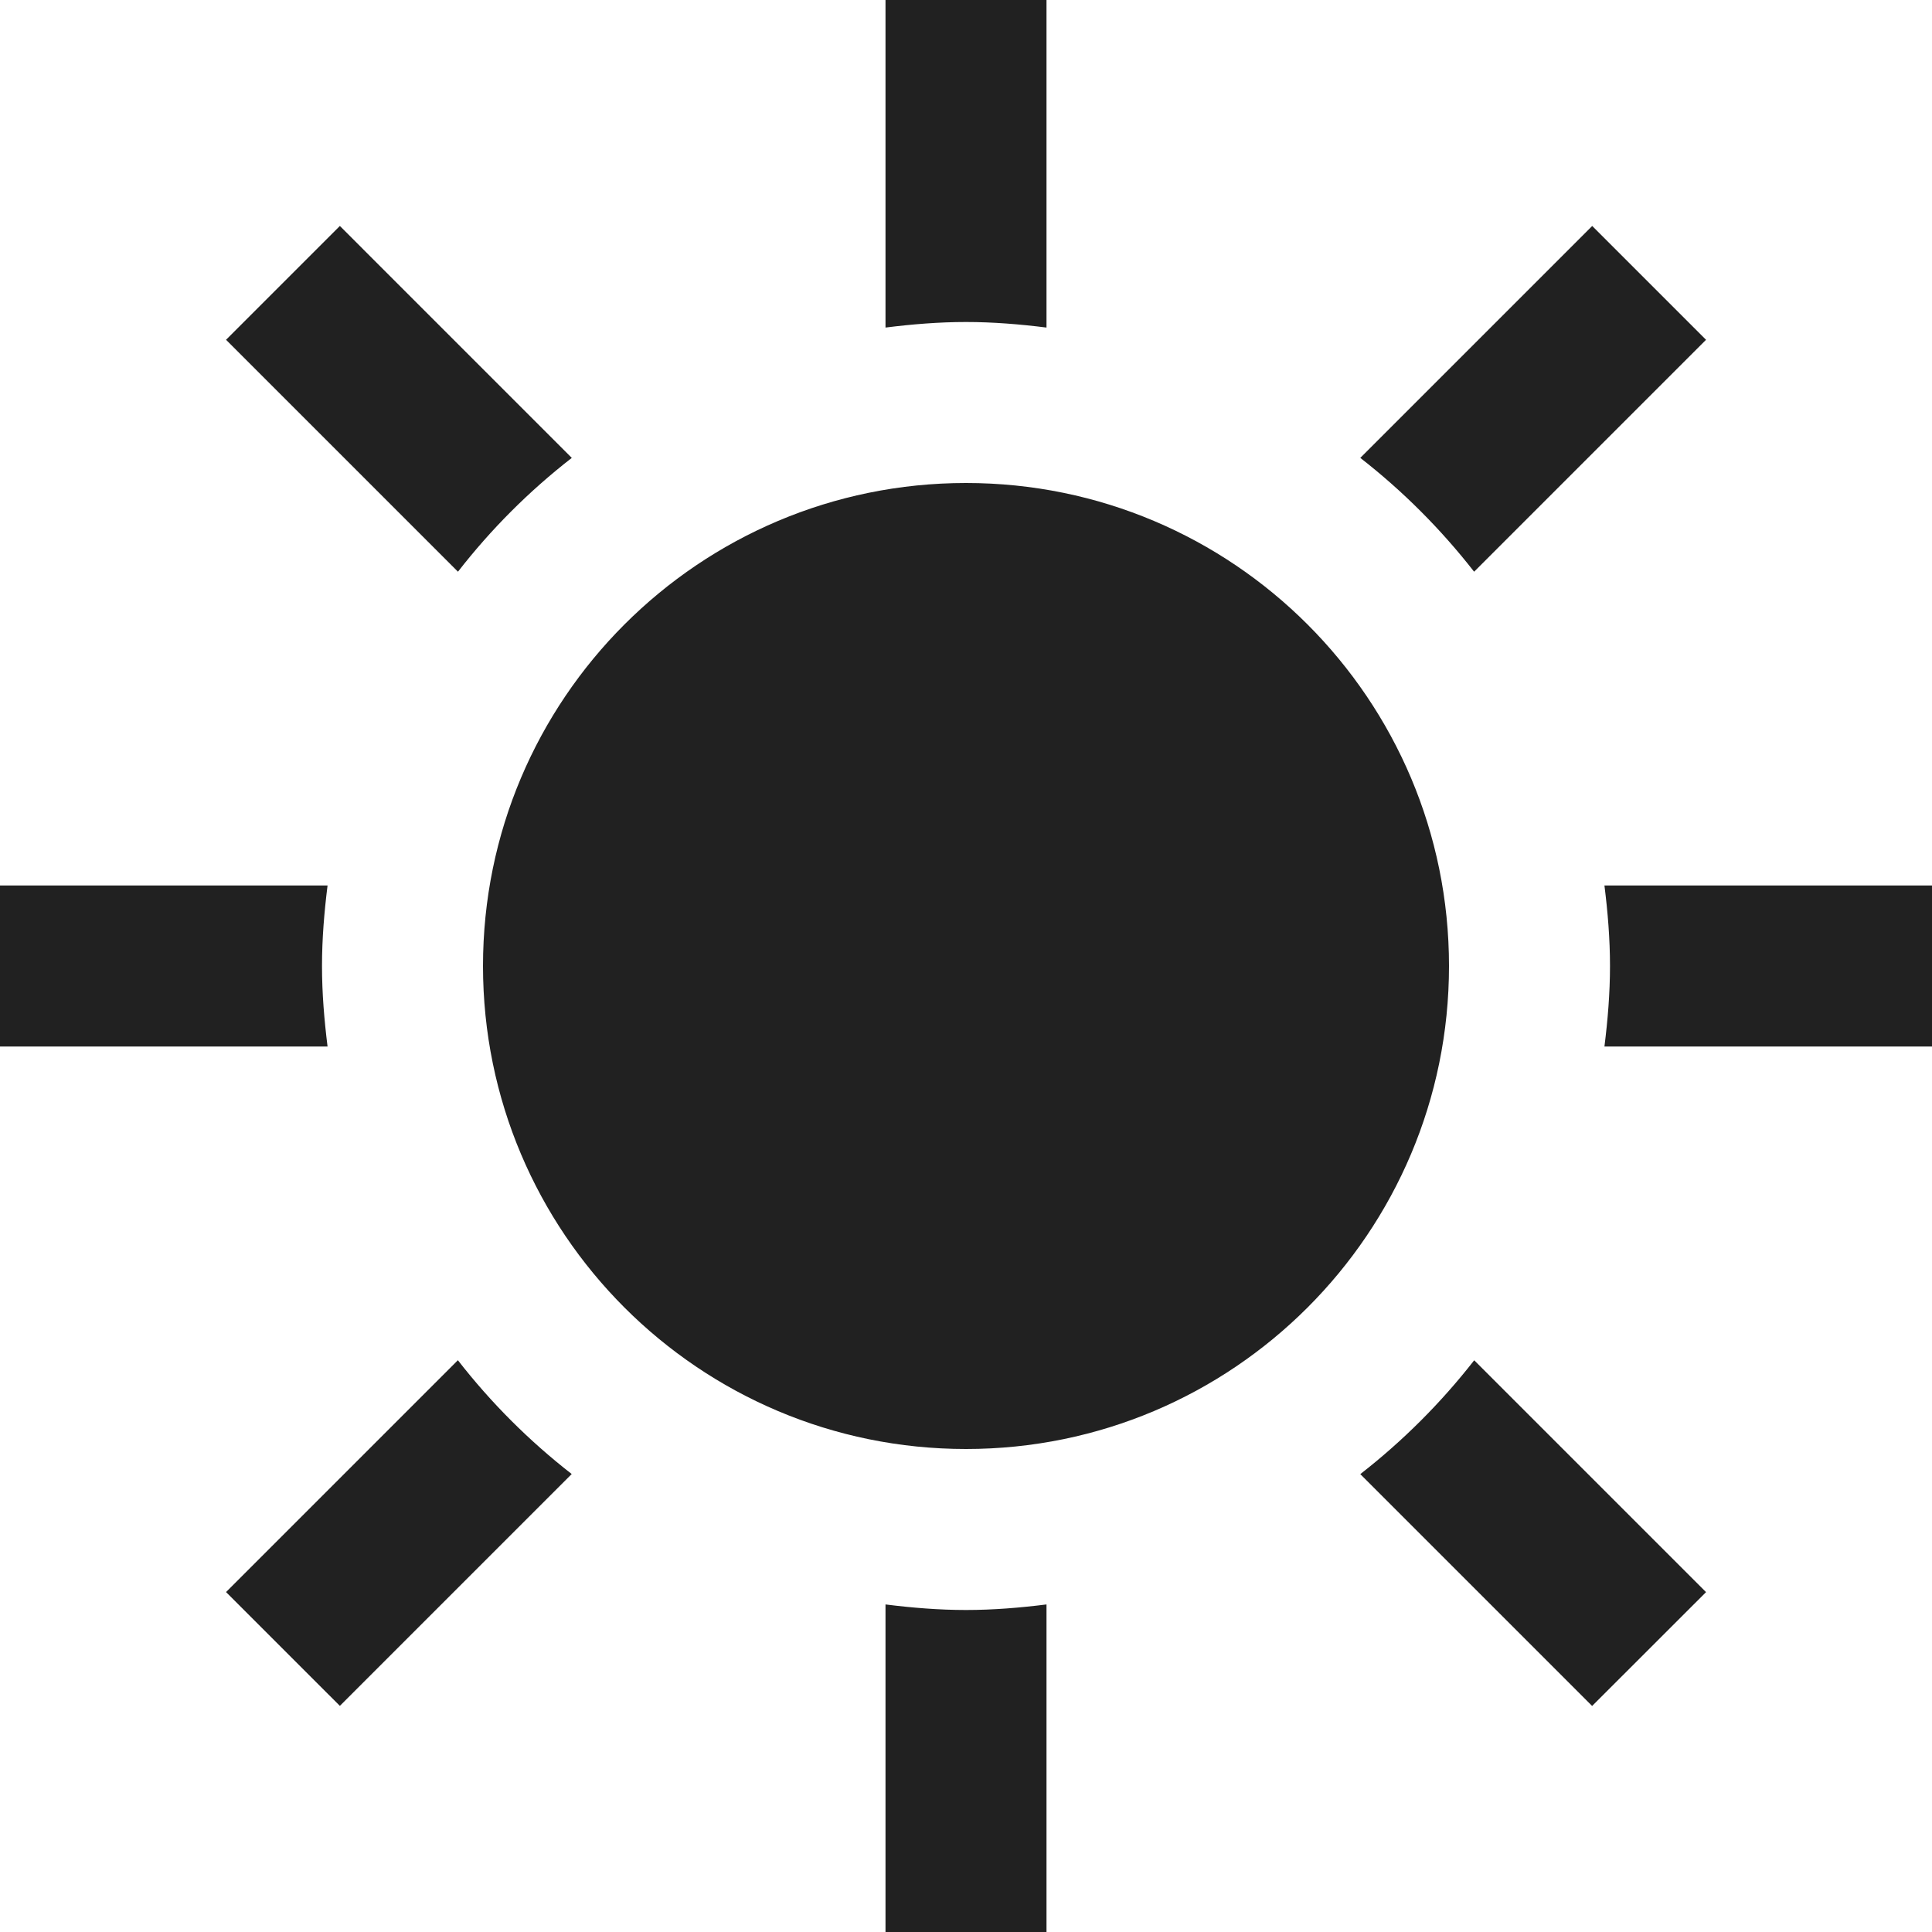 <svg width="24" height="24" viewBox="0 0 24 24" fill="none" xmlns="http://www.w3.org/2000/svg">
<path d="M4.069 13H0V11H4.069C4.028 11.328 4 11.661 4 12C4 12.339 4.028 12.672 4.069 13ZM7.103 5.688L4.222 2.807L2.808 4.221L5.689 7.102C6.1 6.573 6.574 6.099 7.103 5.688V5.688ZM18.312 7.102L21.193 4.221L19.779 2.807L16.898 5.688C17.426 6.099 17.9 6.574 18.312 7.102V7.102ZM12 4C12.339 4 12.672 4.028 13 4.069V0H11V4.069C11.328 4.028 11.661 4 12 4V4ZM12 20C11.661 20 11.328 19.972 11 19.931V24H13V19.931C12.672 19.972 12.339 20 12 20ZM19.931 11C19.972 11.328 20 11.661 20 12C20 12.339 19.972 12.672 19.931 13H24V11H19.931ZM16.898 18.312L19.778 21.192L21.193 19.778L18.313 16.898C17.901 17.426 17.427 17.9 16.898 18.312ZM5.688 16.897L2.808 19.777L4.222 21.191L7.102 18.311C6.574 17.9 6.099 17.426 5.688 16.897ZM12 6C8.686 6 6 8.686 6 12C6 15.314 8.686 18 12 18C15.314 18 18 15.314 18 12C18 8.686 15.314 6 12 6V6Z" fill="#212121"/>
</svg>

